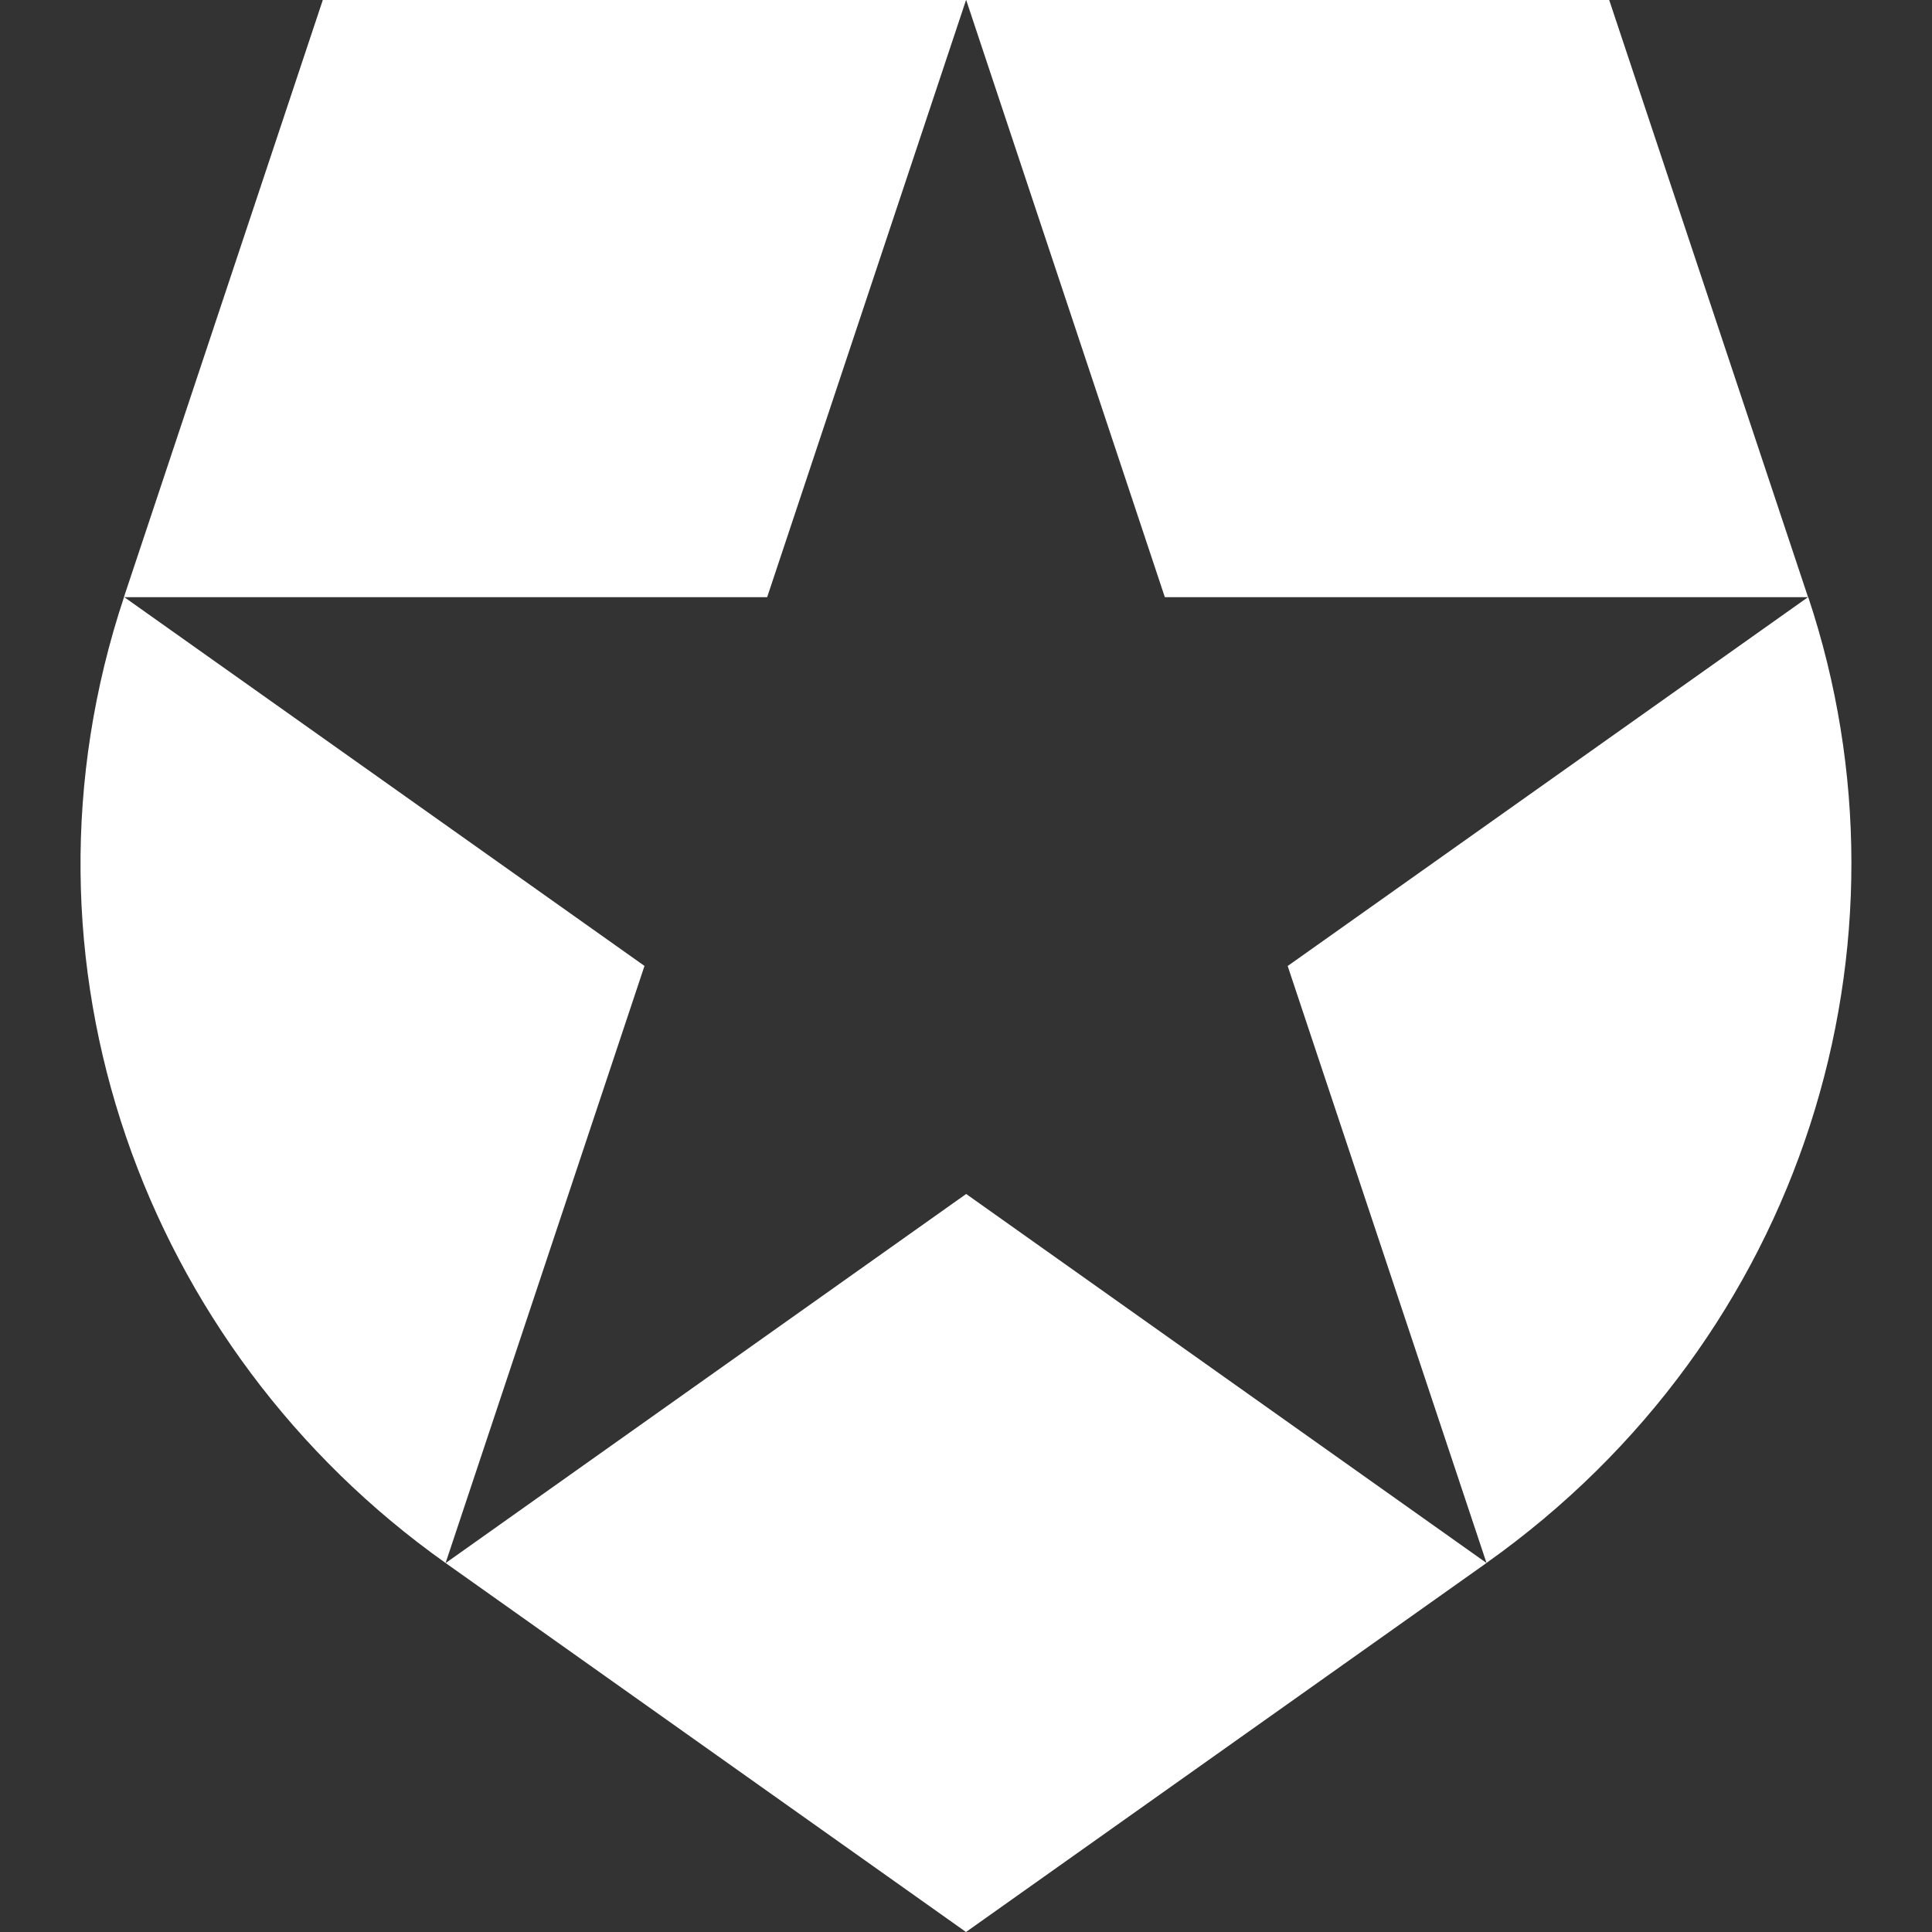 <svg viewBox="0 0 24 24" xmlns="http://www.w3.org/2000/svg">
  <rect x="0" y="0" width="24" height="24" fill="#333333" stroke="none"/>
  <path
    d="M18.466 19.416L15.996 12l6.464-4.582h-7.99L12.003.002 12 0h7.99l2.47 7.417.002-.001c1.435 4.302-.043 9.196-3.997 12zm-12.93 0h-.001L12 24l6.466-4.584-6.464-4.584-6.465 4.584zm-3.995-12c-1.51 4.535.243 9.341 3.994 12l.001-.002 2.47-7.415-6.462-4.581H9.53L12 .002V0H4.01L1.54 7.416z"
    fill="#fff"
  ></path>
</svg>
